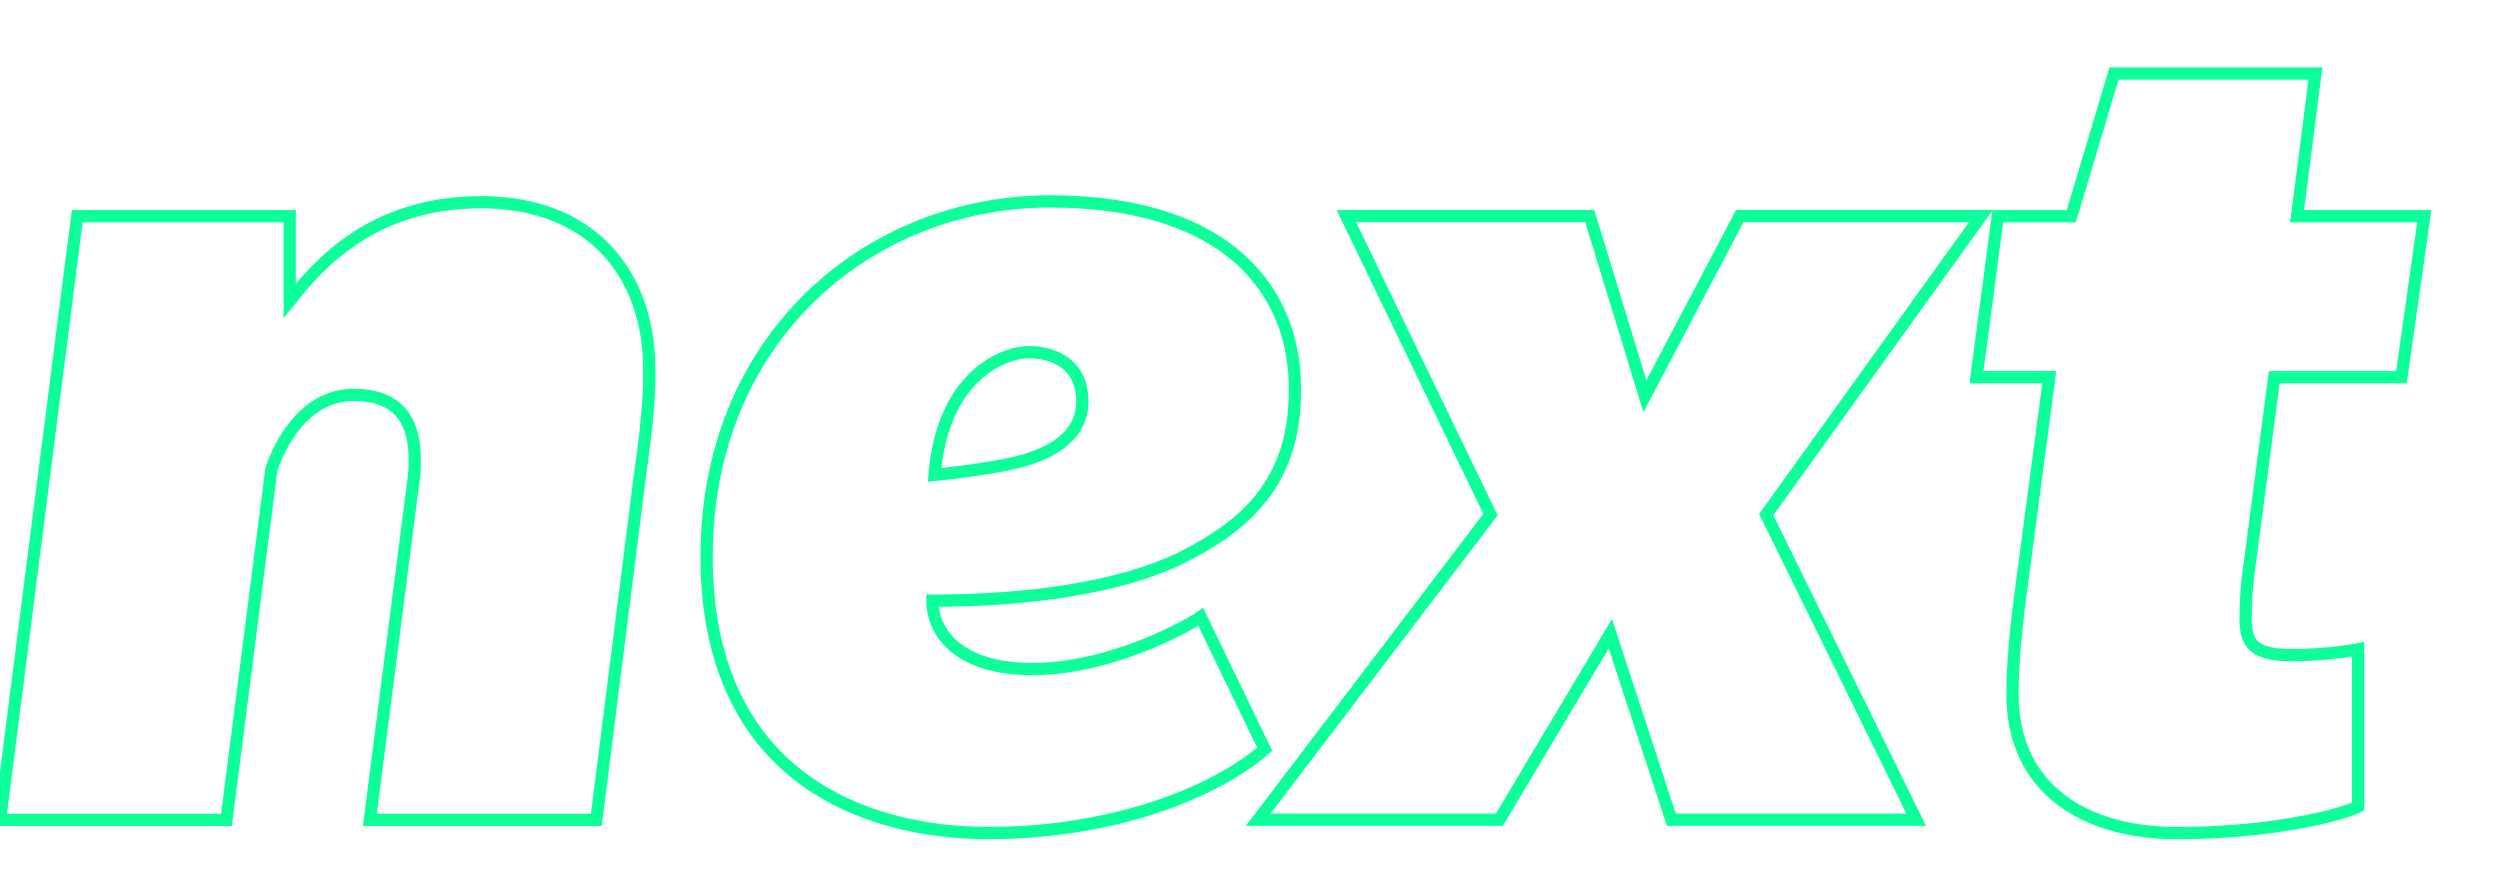 <svg width="51" height="18" viewBox="0 0 51 18" fill="none" xmlns="http://www.w3.org/2000/svg">
<g clip-path="url(#clip0)">
<path d="M13.005 10.095L12.165 16.725H7.545L8.43 9.84C8.46 9.66 8.46 9.51 8.46 9.36C8.46 8.52 8.07 8.055 7.215 8.055C6.195 8.055 5.685 9.105 5.535 9.585L4.62 16.725H0L1.575 4.41H5.91V6.135C6.42 5.505 7.515 4.125 9.81 4.125C12.105 4.125 13.245 5.625 13.245 7.545C13.26 8.43 13.08 9.45 13.005 10.095Z" stroke="#0DFF9A" stroke-width="0.25" stroke-miterlimit="10"/>
<path d="M24.12 11.369C22.845 11.999 20.94 12.254 19.02 12.254C19.02 12.884 19.53 13.649 21.06 13.649C22.59 13.649 24.12 12.839 24.495 12.584L25.8 15.284C24.78 16.169 22.71 16.994 20.16 16.994C17.61 16.994 14.415 15.825 14.415 11.354C14.415 6.884 17.73 4.109 21.42 4.109C25.11 4.109 26.415 5.999 26.415 7.904C26.445 9.839 25.395 10.724 24.12 11.369ZM20.985 7.184C20.475 7.184 19.23 7.664 19.065 9.689C19.065 9.689 20.115 9.584 20.73 9.434C21.345 9.284 22.08 8.954 22.08 8.189C22.08 7.424 21.495 7.184 20.985 7.184Z" stroke="#0DFF9A" stroke-width="0.25" stroke-miterlimit="10"/>
<path d="M36.031 10.498L39.091 16.723H34.096L32.851 12.928L30.586 16.723H25.666L30.406 10.498L27.466 4.408H32.431L33.556 8.083L35.491 4.408H40.411L36.031 10.498Z" stroke="#0DFF9A" stroke-width="0.25" stroke-miterlimit="10"/>
<path d="M48.99 7.695H46.395L45.93 11.235C45.855 11.745 45.81 12.12 45.81 12.63C45.81 13.14 45.99 13.365 46.755 13.365C47.52 13.365 48.105 13.245 48.105 13.245V16.455C47.745 16.635 46.32 16.995 44.415 16.995C42.51 16.995 41.055 16.08 41.055 14.16C41.055 13.53 41.13 12.765 41.235 12L41.805 7.695H40.32L40.755 4.41H42.255L43.125 1.5H47.235L46.86 4.41H49.455L48.99 7.695Z" stroke="#0DFF9A" stroke-width="0.25" stroke-miterlimit="10"/>
</g>
<defs>
<clipPath id="clip0">
<rect width="51" height="18" fill="white"/>
</clipPath>
</defs>
</svg>
